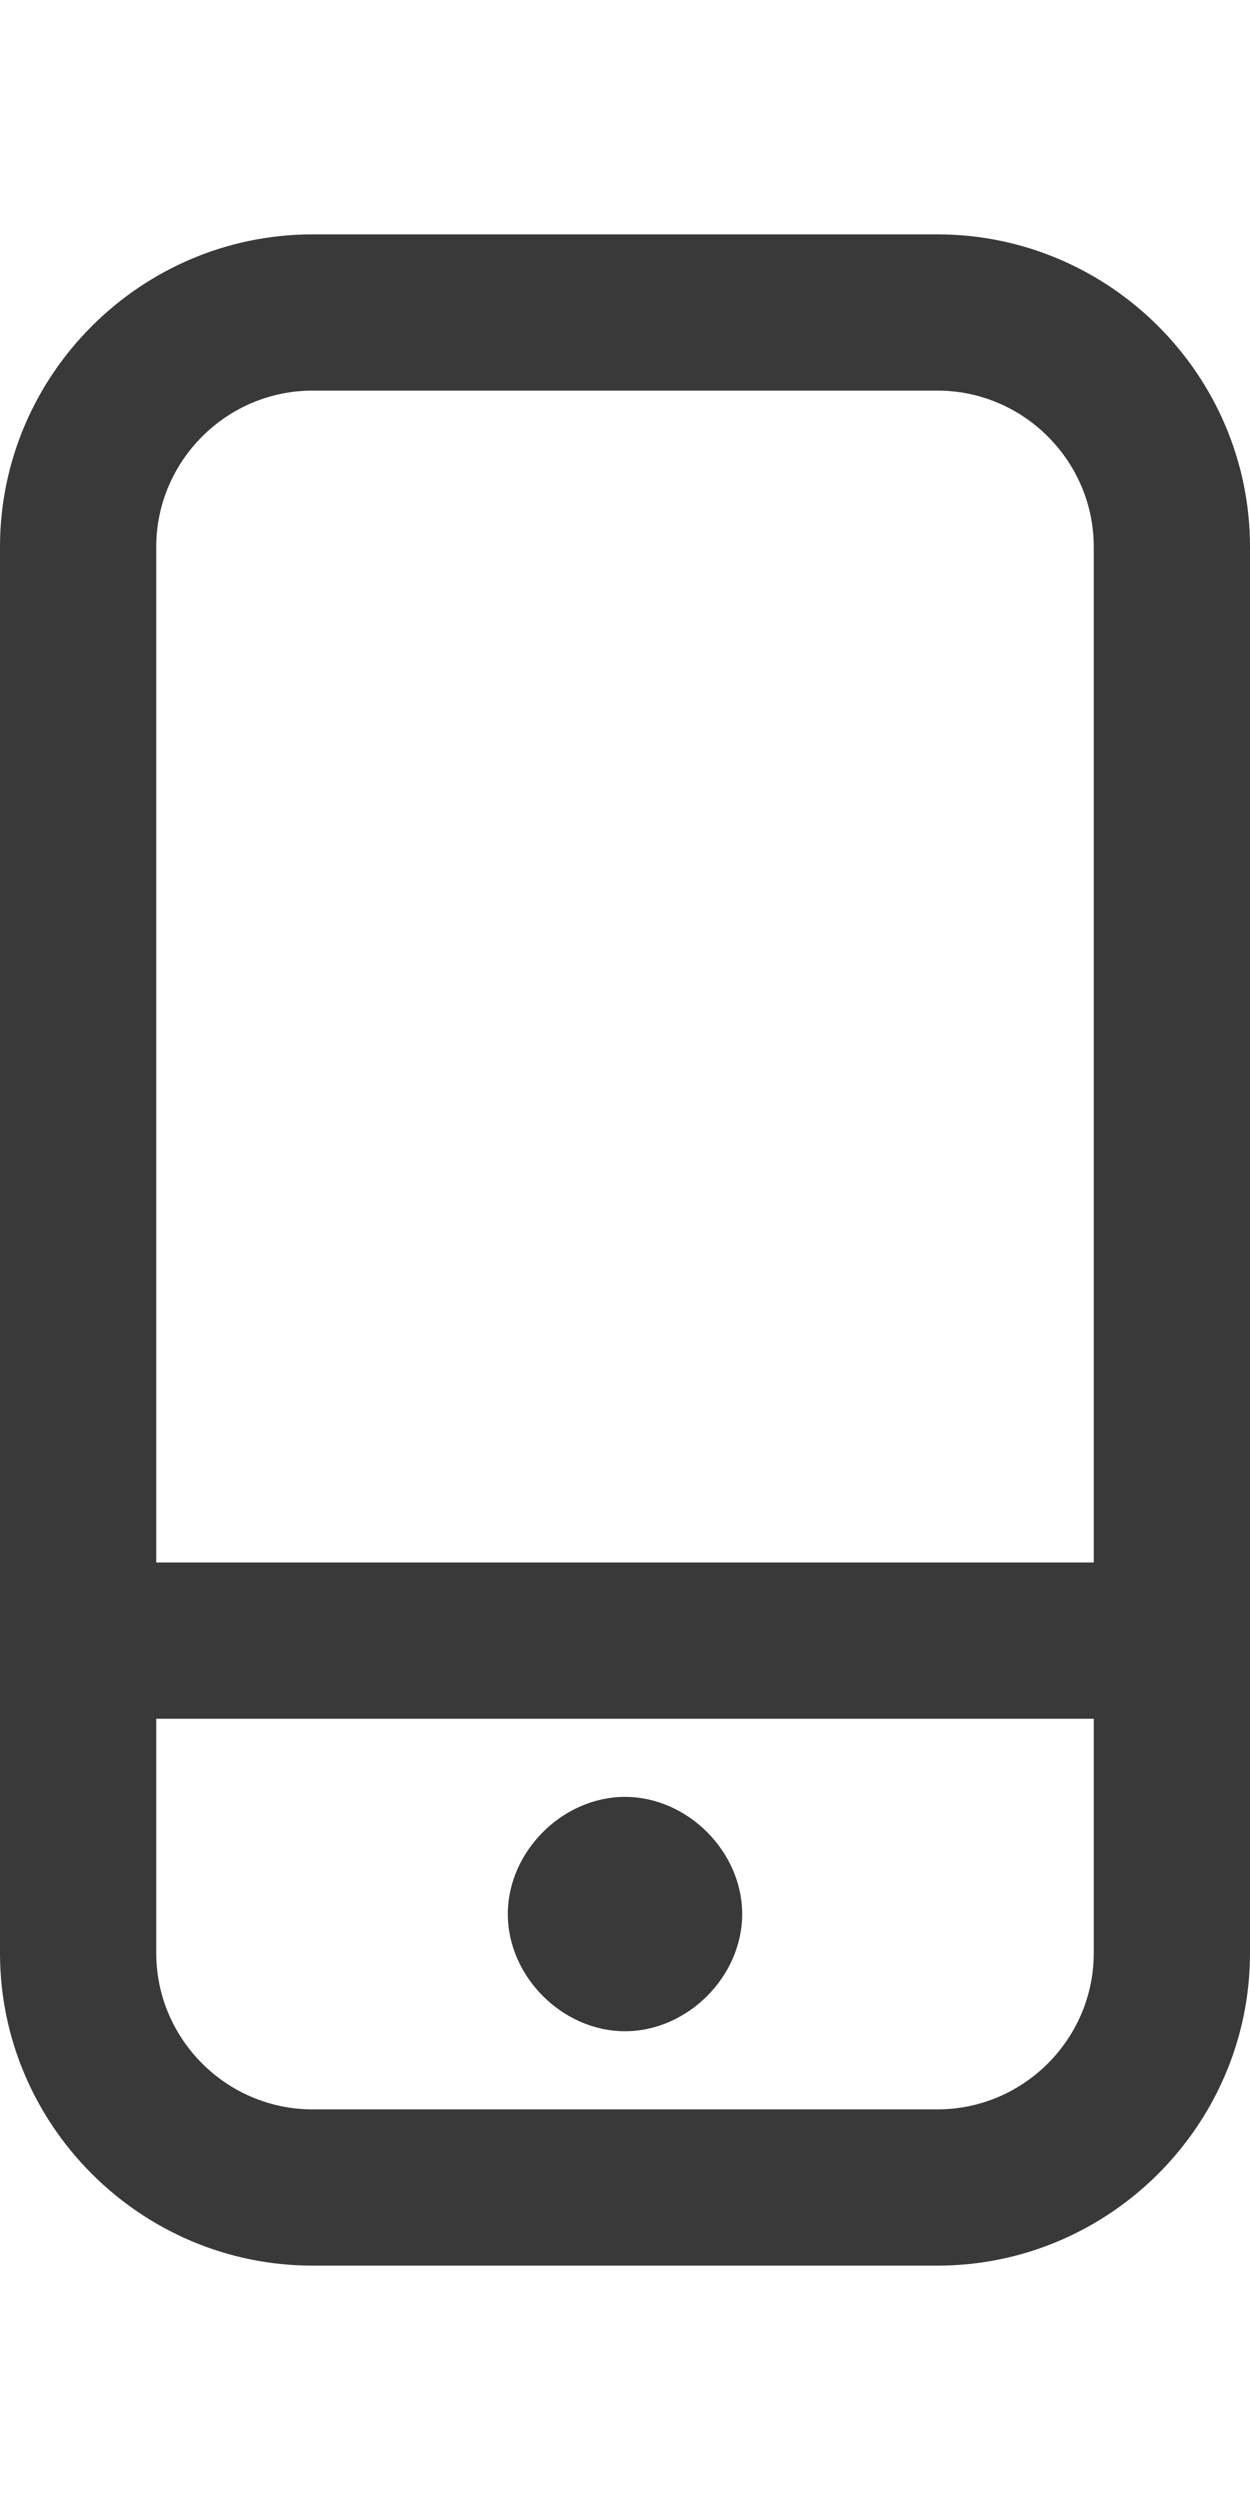 <svg xmlns="http://www.w3.org/2000/svg" width="16" height="32" viewBox="0 0 16 32">
  <path fill="#39393A" fill-rule="evenodd" d="M20,3 L12,3 C9.8,3 8,4.8 8,7 L8,25 C8,27.2 9.8,29 12,29 L20,29 C22.2,29 24,27.2 24,25 L24,7 C24,4.8 22.2,3 20,3 Z M22,25 C22,26.1 21.1,27 20,27 L12,27 C10.9,27 10,26.1 10,25 L10,22 L22,22 L22,25 Z M22,20 L10,20 L10,7 C10,5.9 10.9,5 12,5 L20,5 C21.1,5 22,5.9 22,7 L22,20 Z M16,26 C16.8,26 17.5,25.3 17.5,24.5 C17.5,23.7 16.8,23 16,23 C15.2,23 14.5,23.7 14.5,24.5 C14.5,25.3 15.2,26 16,26 Z" transform="translate(-8)"/>
</svg>
